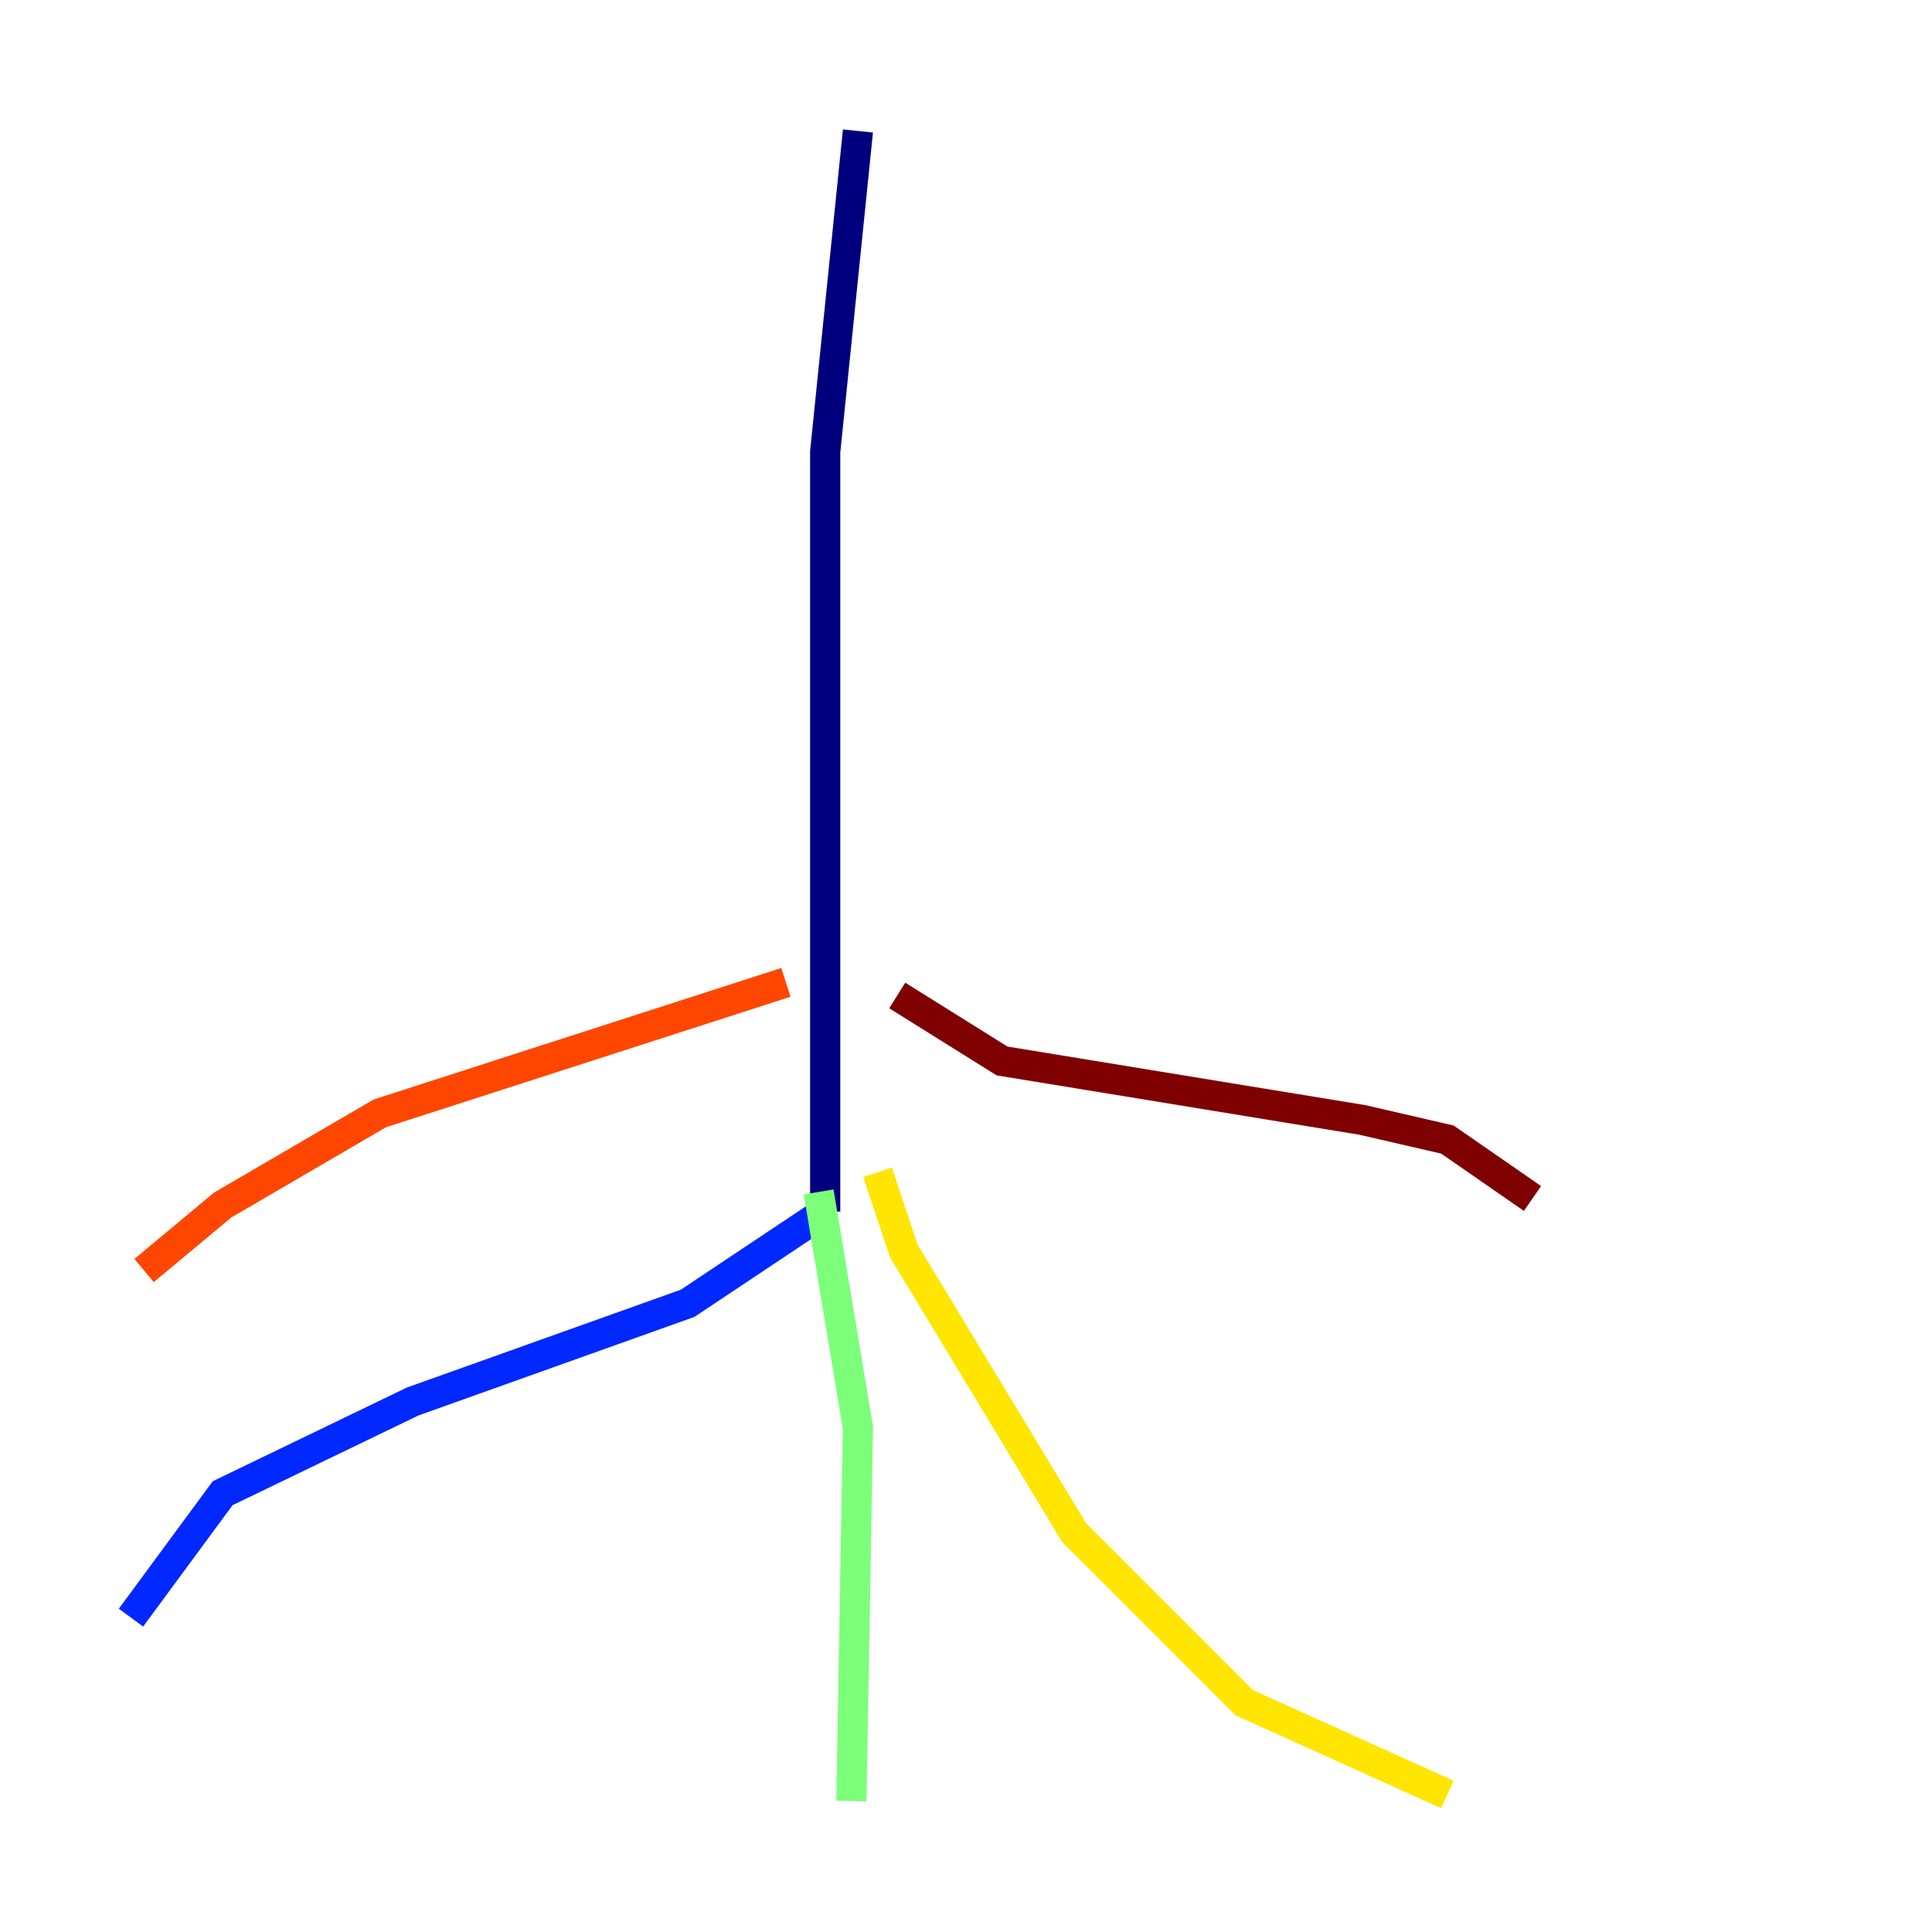 <?xml version="1.0" encoding="utf-8" ?>
<svg baseProfile="tiny" height="128" version="1.2" viewBox="0,0,128,128" width="128" xmlns="http://www.w3.org/2000/svg" xmlns:ev="http://www.w3.org/2001/xml-events" xmlns:xlink="http://www.w3.org/1999/xlink"><defs /><polyline fill="none" points="56.841,8.678 54.671,29.939 54.671,80.271" stroke="#00007f" stroke-width="2" /><polyline fill="none" points="54.671,80.271 45.559,86.346 27.336,92.854 14.752,98.929 8.678,107.173" stroke="#0028ff" stroke-width="2" /><polyline fill="none" points="9.546,104.57 9.546,104.57" stroke="#00d4ff" stroke-width="2" /><polyline fill="none" points="54.237,78.969 56.841,94.59 56.407,119.322" stroke="#7cff79" stroke-width="2" /><polyline fill="none" points="58.142,77.668 59.878,82.875 71.159,101.532 82.441,112.814 95.891,118.888" stroke="#ffe500" stroke-width="2" /><polyline fill="none" points="52.068,65.085 25.166,73.763 14.752,79.837 9.546,84.176" stroke="#ff4600" stroke-width="2" /><polyline fill="none" points="59.444,65.953 66.386,70.291 90.251,74.197 95.891,75.498 101.532,79.403" stroke="#7f0000" stroke-width="2" /></svg>